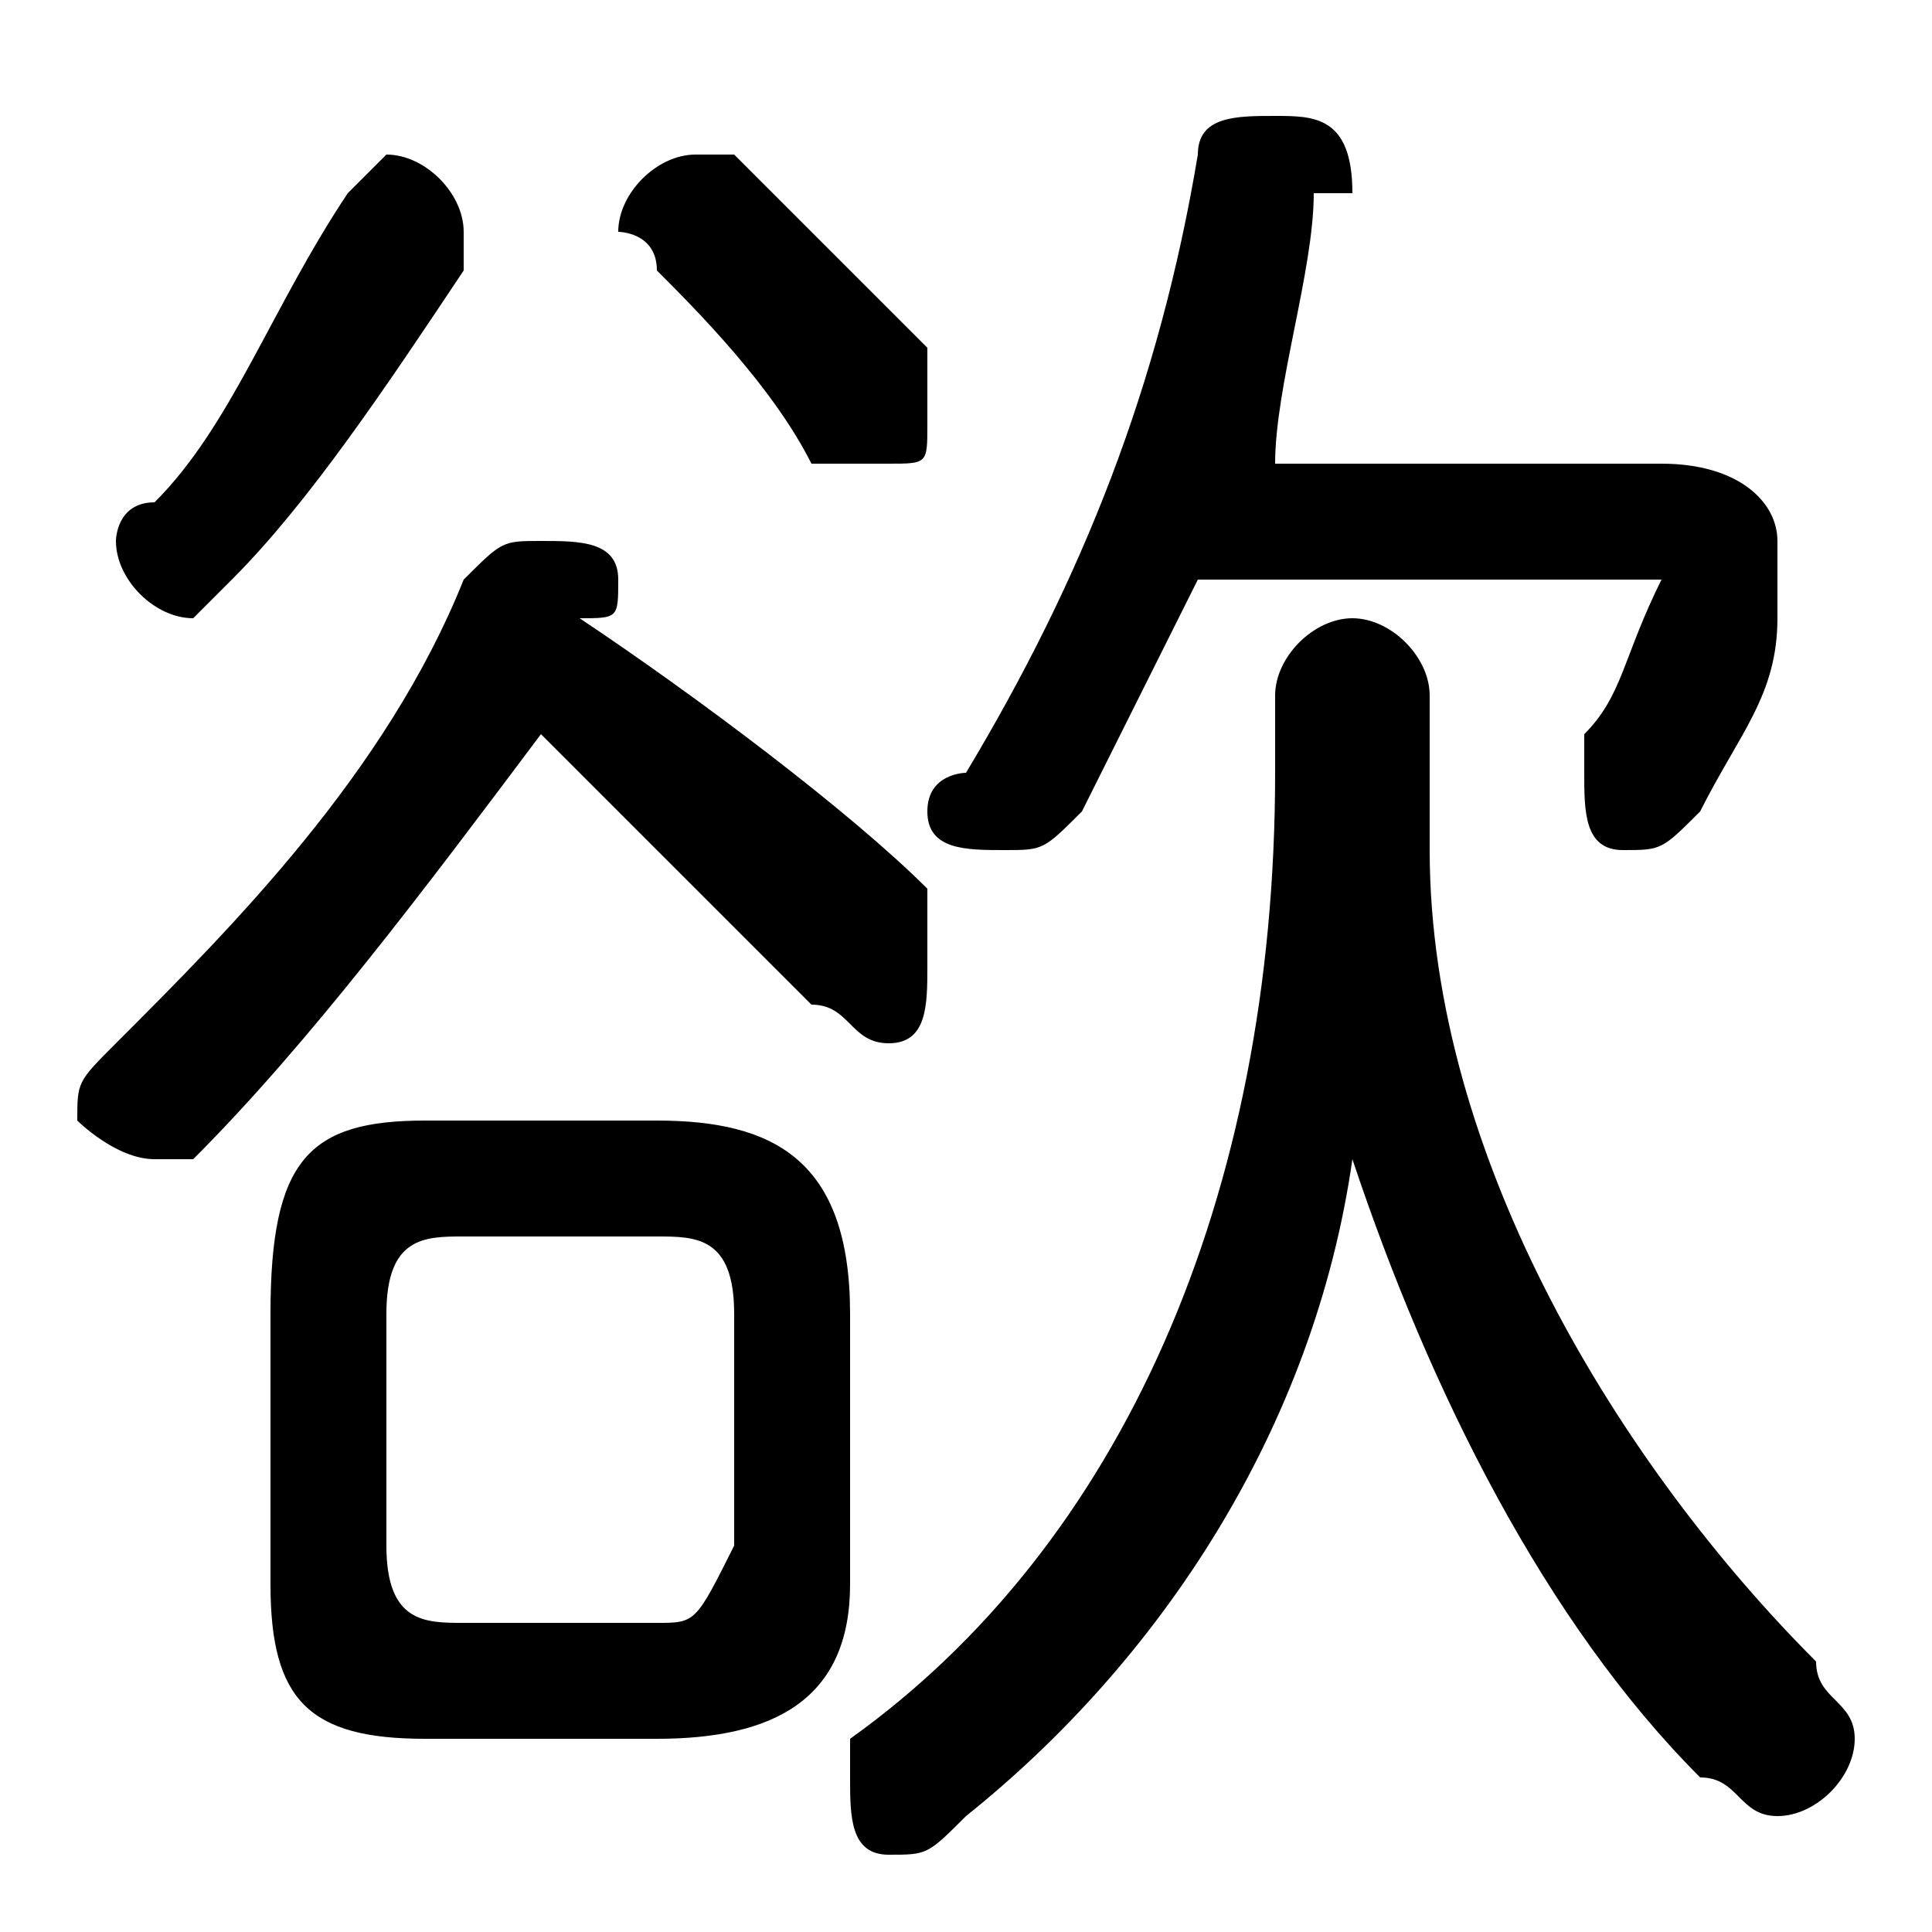 <svg xmlns="http://www.w3.org/2000/svg" viewBox="0 -44.0 50.0 50.0">
    <rect x="0" y="-44.0" width="50.0" height="50.0" fill="#808080" stroke="none"/>
    <g transform="scale(1, -1)">
        <!-- ボディの枠 -->
        <rect x="0" y="-6.0" width="50.0" height="50.0"
            stroke="white" fill="white"/>
        <!-- グリフ座標系の原点 -->
        <circle cx="0" cy="0" r="5" fill="white"/>
        <!-- グリフのアウトライン -->
        <g style="fill:black;stroke:#000000;stroke-width:0;stroke-linecap:round;stroke-linejoin:round;">
        <path d="M 37.0 26.0 C 37.0 27.0 36.0 28.0 35.0 28.0 C 34.0 28.0 33.0 27.0 33.0 26.0 L 33.0 24.0 C 33.0 13.0 29.0 4.0 22.0 -1.0 C 22.0 -1.0 22.0 -2.0 22.0 -2.0 C 22.0 -3.0 22.0 -4.0 23.0 -4.0 C 24.0 -4.0 24.0 -4.0 25.0 -3.0 C 30.0 1.0 34.0 7.0 35.0 14.0 C 37.0 8.0 40.0 2.0 44.0 -2.0 C 45.0 -2.0 45.0 -3.0 46.0 -3.0 C 47.0 -3.0 48.0 -2.0 48.0 -1.0 C 48.0 -0.0 47.0 0.0 47.0 1.0 C 42.0 6.0 37.0 14.0 37.0 22.0 C 37.0 23.0 37.0 23.0 37.0 24.0 Z M 17.0 -1.0 C 20.0 -1.0 22.0 0.0 22.0 3.0 L 22.0 10.0 C 22.0 14.0 20.0 15.0 17.0 15.0 L 11.0 15.0 C 8.0 15.0 7.0 14.0 7.0 10.0 L 7.0 3.0 C 7.0 0.0 8.0 -1.0 11.0 -1.0 Z M 12.0 2.0 C 11.0 2.0 10.0 2.0 10.0 4.0 L 10.0 10.0 C 10.0 12.0 11.0 12.0 12.0 12.0 L 17.0 12.0 C 18.0 12.0 19.0 12.0 19.0 10.0 L 19.0 4.0 C 18.0 2.0 18.0 2.0 17.0 2.0 Z M 42.0 29.0 C 43.0 29.0 43.0 29.0 43.0 29.0 C 42.0 27.0 42.0 26.0 41.0 25.0 C 41.0 24.0 41.0 24.0 41.0 24.0 C 41.0 23.0 41.0 22.0 42.0 22.0 C 43.0 22.0 43.0 22.0 44.0 23.0 C 45.0 25.0 46.0 26.0 46.0 28.0 C 46.0 29.0 46.0 29.0 46.0 30.0 C 46.0 31.0 45.0 32.0 43.0 32.0 L 33.0 32.0 C 33.0 34.0 34.0 37.0 34.0 39.0 C 35.0 39.0 35.0 39.0 35.0 39.0 C 35.0 41.0 34.0 41.0 33.0 41.0 C 32.0 41.0 31.0 41.0 31.0 40.0 C 30.0 34.0 28.0 29.0 25.0 24.0 C 25.0 24.0 24.0 24.0 24.0 23.0 C 24.0 22.0 25.0 22.0 26.0 22.0 C 27.0 22.0 27.0 22.0 28.0 23.0 C 29.0 25.0 30.0 27.0 31.0 29.0 Z M 14.0 25.0 C 16.0 23.0 19.0 20.0 21.0 18.0 C 22.0 18.0 22.0 17.0 23.0 17.0 C 24.0 17.0 24.0 18.0 24.0 19.0 C 24.0 20.0 24.0 20.0 24.0 21.0 C 22.0 23.0 18.0 26.0 15.0 28.0 C 15.0 28.0 15.0 28.0 15.0 28.0 C 16.0 28.0 16.0 28.0 16.0 29.0 C 16.0 30.0 15.0 30.0 14.0 30.0 C 13.0 30.0 13.0 30.0 12.0 29.0 C 10.0 24.0 6.0 20.0 3.0 17.0 C 2.0 16.0 2.0 16.0 2.0 15.0 C 2.0 15.0 3.0 14.0 4.0 14.0 C 4.0 14.0 4.0 14.0 5.0 14.0 C 8.0 17.0 11.0 21.0 14.0 25.0 Z M 19.0 40.0 C 19.0 40.0 18.0 40.0 18.0 40.0 C 17.0 40.0 16.0 39.0 16.0 38.0 C 16.0 38.0 17.0 38.0 17.0 37.0 C 18.0 36.0 20.0 34.0 21.0 32.0 C 22.0 32.0 22.0 32.0 23.0 32.0 C 24.0 32.0 24.0 32.0 24.0 33.0 C 24.0 34.0 24.0 34.0 24.0 35.0 C 23.0 36.0 21.0 38.0 19.0 40.0 Z M 9.0 39.0 C 7.0 36.0 6.0 33.0 4.0 31.0 C 3.0 31.0 3.0 30.0 3.0 30.0 C 3.0 29.0 4.0 28.0 5.0 28.0 C 5.0 28.0 6.0 29.0 6.0 29.0 C 8.0 31.0 10.0 34.0 12.0 37.0 C 12.0 37.0 12.0 38.0 12.0 38.0 C 12.0 39.0 11.0 40.0 10.0 40.0 C 10.0 40.0 9.0 39.0 9.0 39.0 Z"/>
    </g>
    </g>
</svg>
